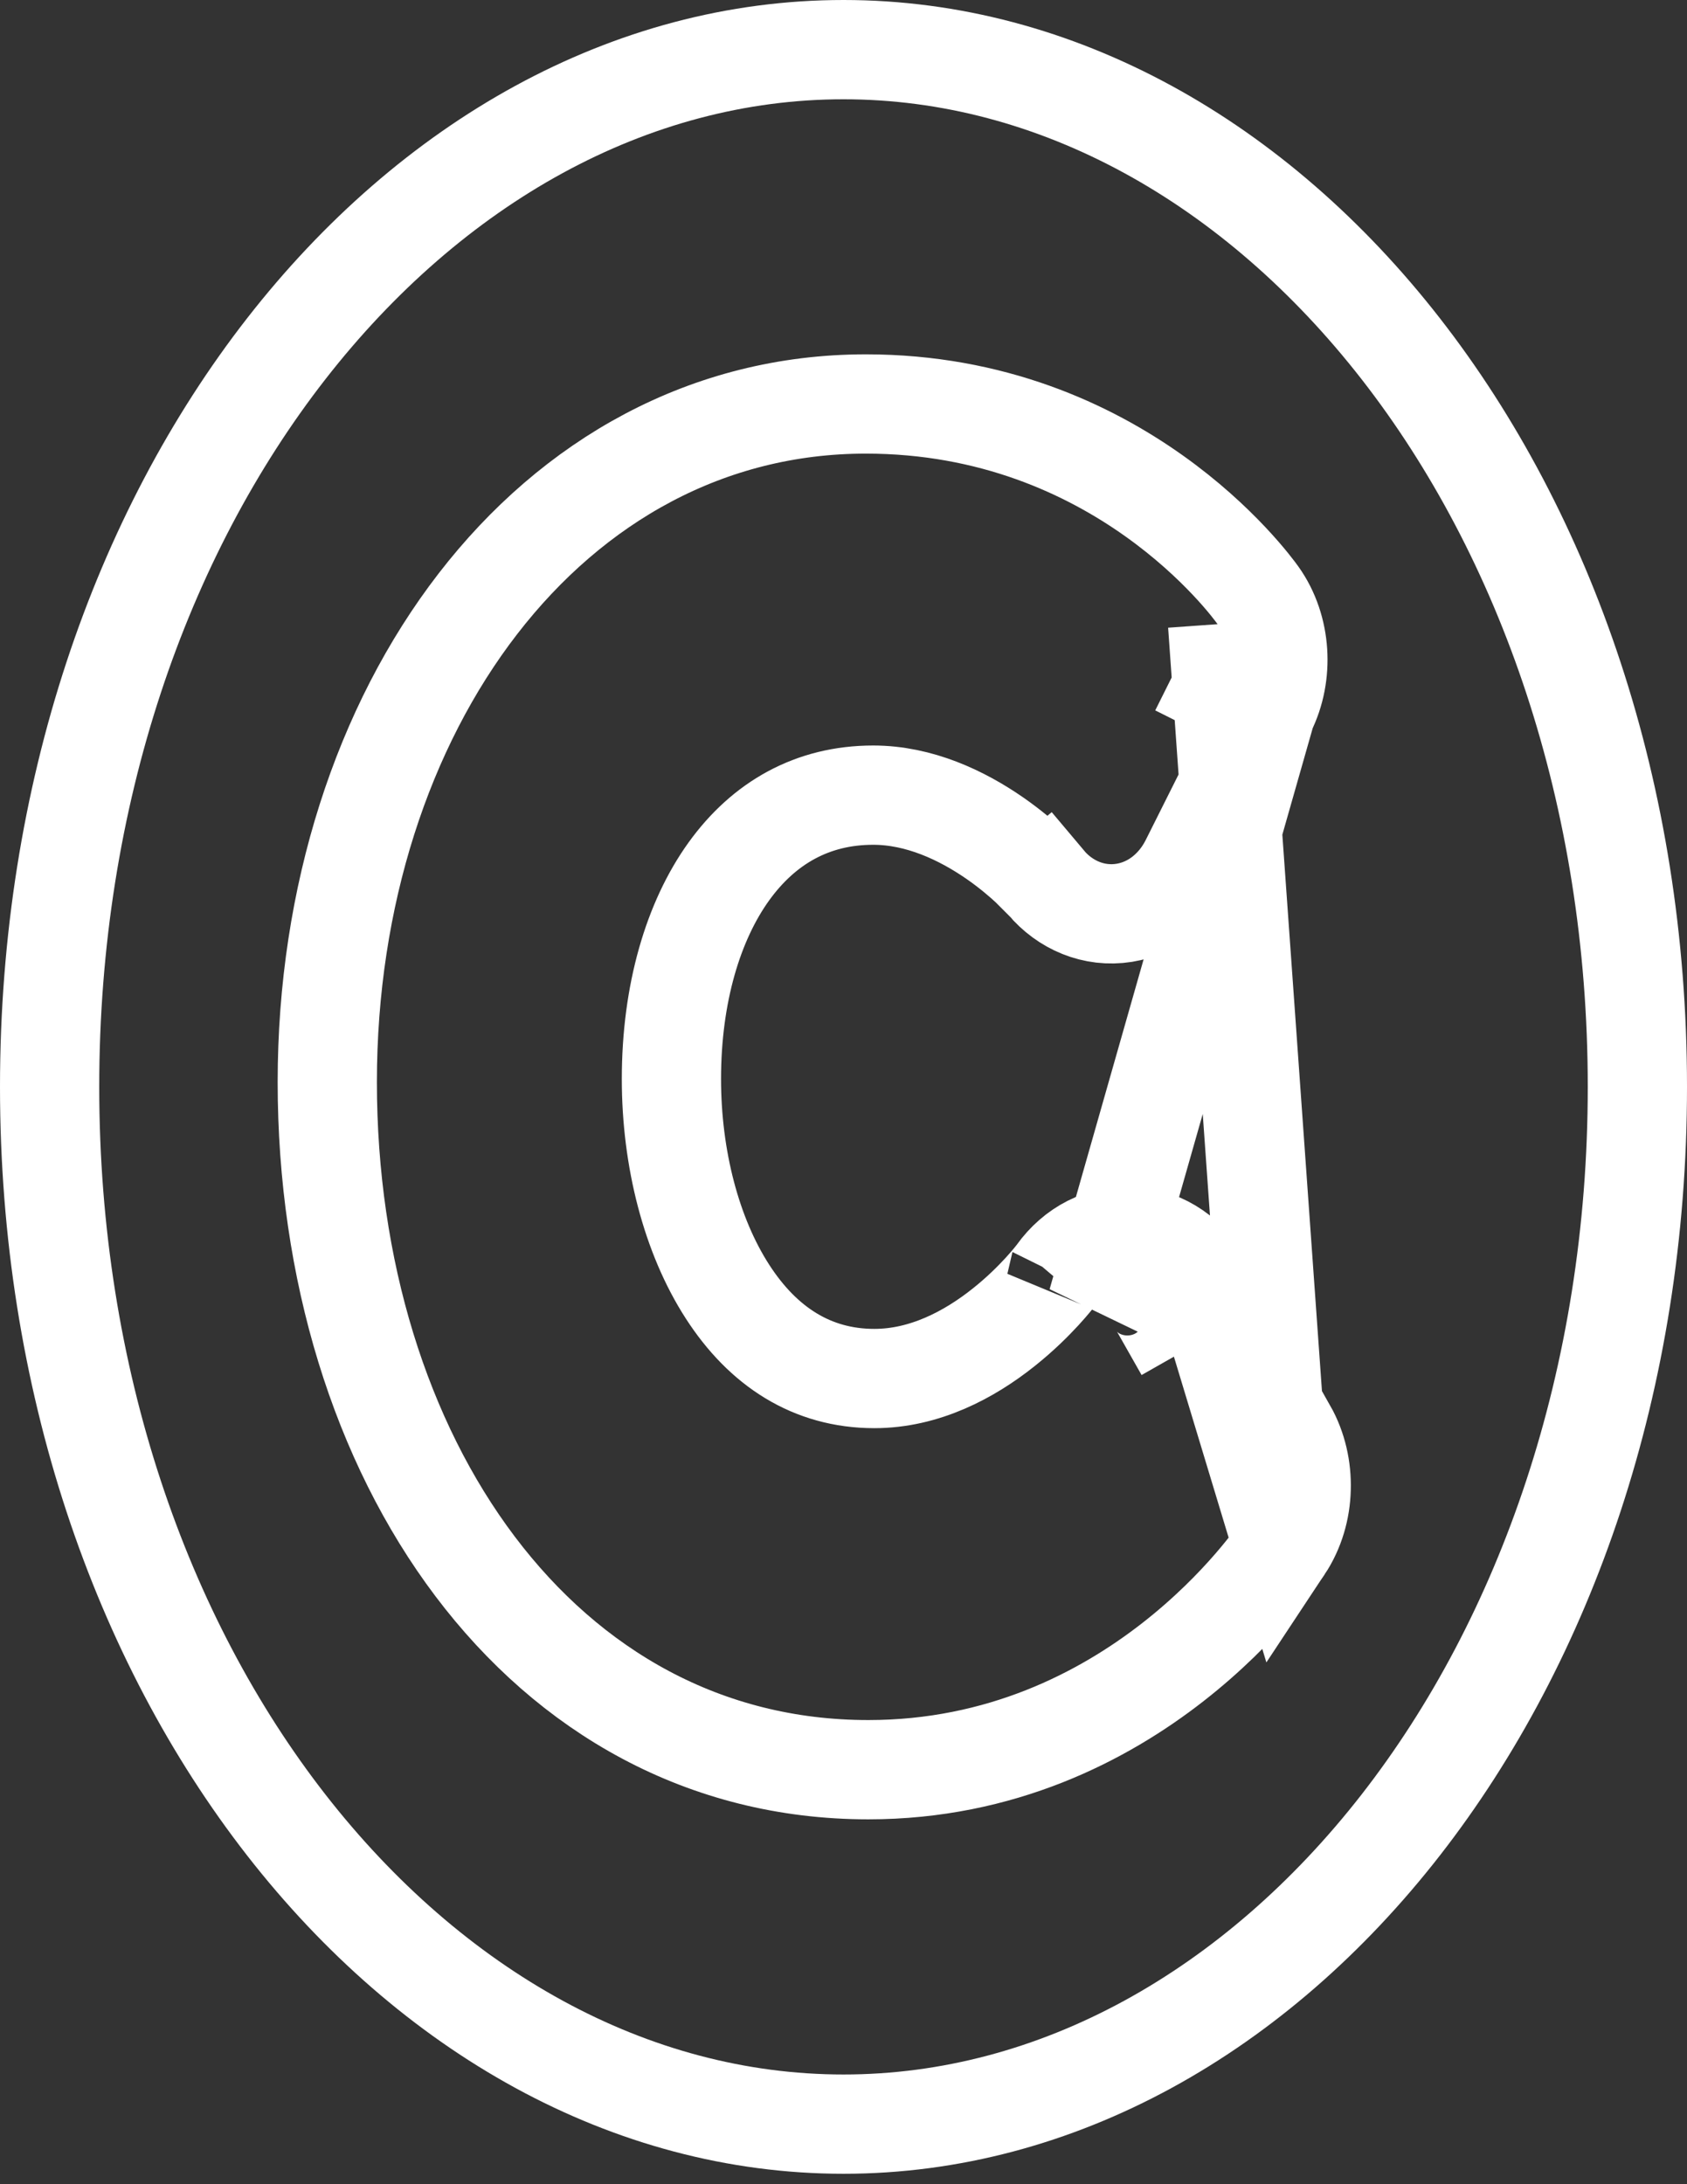<svg width="17" height="22" viewBox="0 0 17 22" fill="none" xmlns="http://www.w3.org/2000/svg">
<rect x="0" y="0" width="17" height="22" fill="#333333" stroke="none"/>
<path d="M12.932 15.582L12.932 15.582C12.866 15.682 11.426 17.825 8.75 17.825C5.452 17.825 3.298 14.672 3.298 10.899C3.298 7.159 5.537 4.069 8.725 4.069C11.272 4.069 12.602 5.892 12.677 5.997M12.932 15.582L12.27 6.287M12.932 15.582C13.048 15.407 13.107 15.2 13.112 14.997C13.118 14.794 13.072 14.585 12.969 14.403L12.968 14.403L12.127 12.921L12.932 15.582ZM12.677 5.997L12.27 6.287M12.677 5.997C12.677 5.997 12.677 5.997 12.677 5.997L12.27 6.287M12.677 5.997C12.798 6.166 12.862 6.368 12.875 6.567C12.888 6.767 12.851 6.973 12.759 7.156L12.312 6.932C12.361 6.834 12.384 6.717 12.376 6.6C12.369 6.483 12.331 6.373 12.27 6.287M11.992 8.686L12.759 7.156L11.058 13.122C11.234 12.876 11.54 12.9 11.692 13.168L12.127 12.921C11.982 12.666 11.73 12.477 11.421 12.454C11.107 12.43 10.827 12.585 10.651 12.831L10.651 12.831C10.652 12.83 10.652 12.83 10.651 12.832C10.636 12.851 10.441 13.109 10.117 13.367C9.768 13.646 9.316 13.885 8.811 13.885C8.181 13.885 7.688 13.562 7.332 13.011C6.967 12.447 6.766 11.668 6.766 10.868C6.766 10.008 6.985 9.277 7.345 8.777C7.697 8.289 8.186 8.009 8.799 8.009C9.263 8.009 9.691 8.211 10.026 8.443C10.331 8.655 10.521 8.867 10.538 8.886C10.539 8.887 10.539 8.887 10.538 8.886L10.92 8.563L10.537 8.885C10.732 9.117 11.024 9.243 11.33 9.194C11.63 9.145 11.863 8.943 11.992 8.686L11.992 8.686ZM0.5 10.947C0.5 5.052 4.192 0.5 8.5 0.5C12.808 0.5 16.5 5.052 16.5 10.947C16.5 16.842 12.808 21.395 8.5 21.395C4.192 21.395 0.5 16.842 0.5 10.947Z" stroke="white"/>
</svg>
